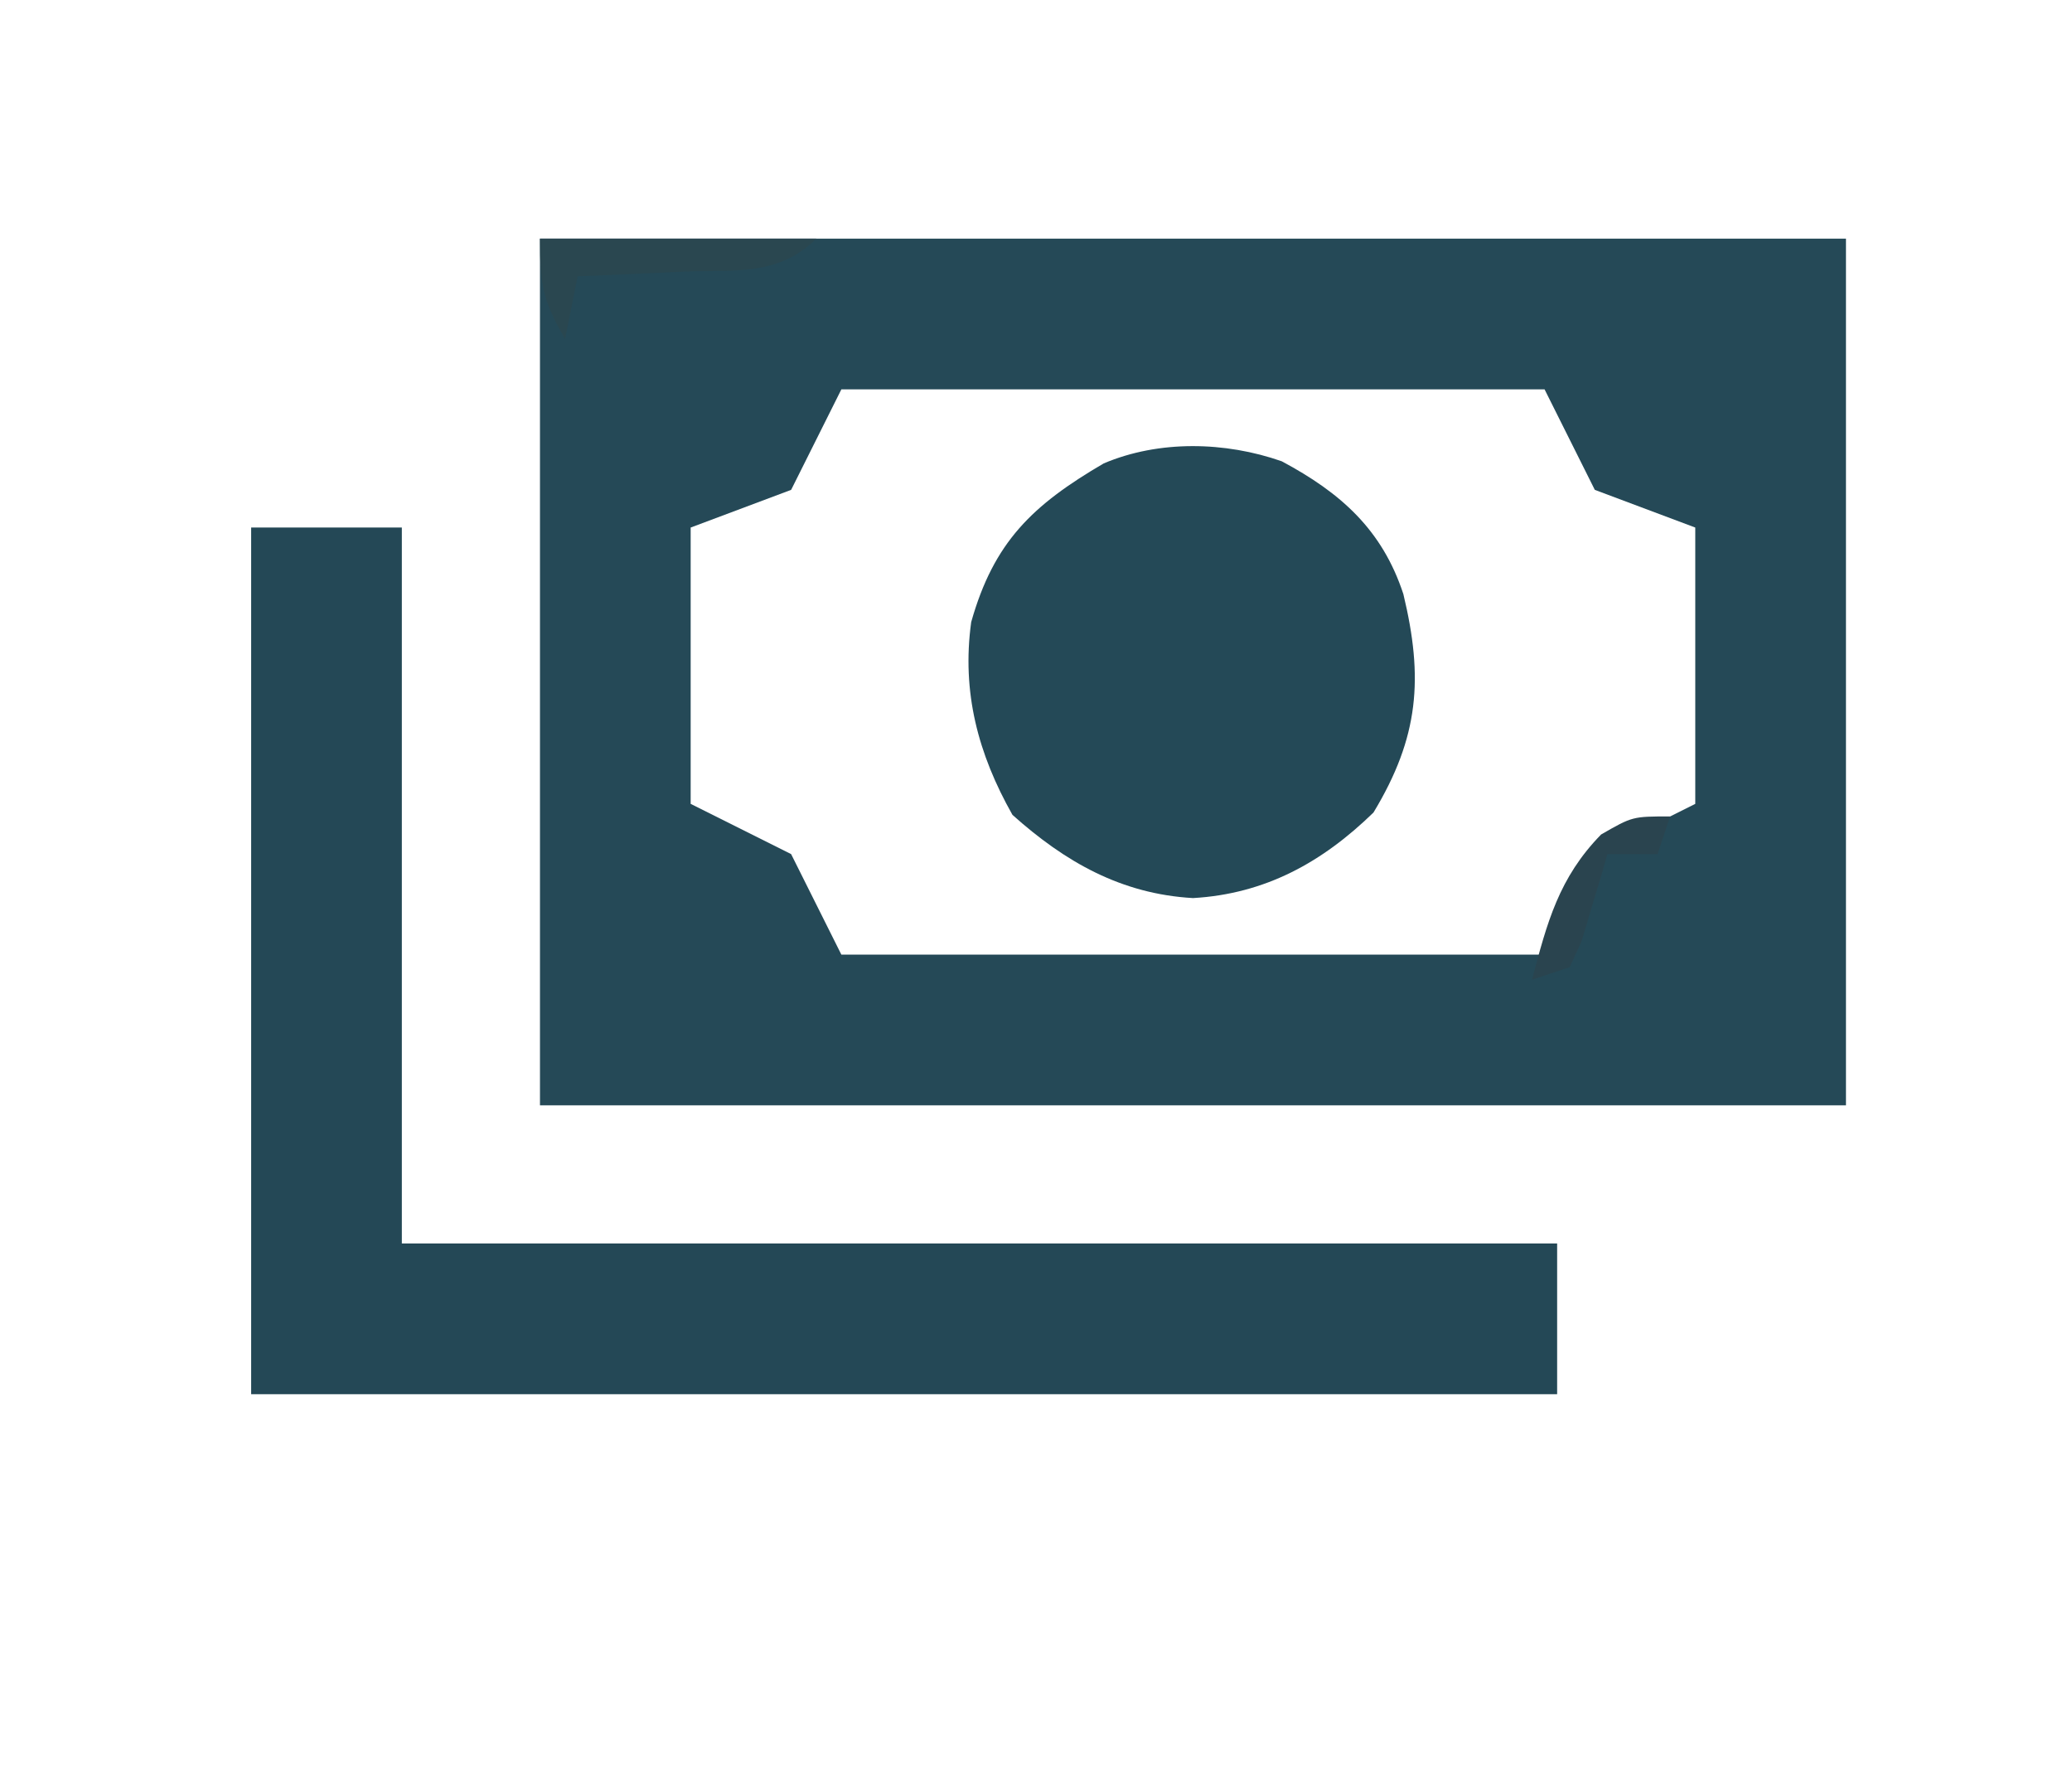 <?xml version="1.0" encoding="UTF-8"?>
<svg version="1.1" xmlns="http://www.w3.org/2000/svg" width="165" height="142">
<path d="M0 0 C34.32 0 68.64 0 104 0 C104 22.77 104 45.54 104 69 C69.68 69 35.36 69 0 69 C0 46.23 0 23.46 0 0 Z M24 12 C22.68 14.64 21.36 17.28 20 20 C17.36 20.99 14.72 21.98 12 23 C12 30.26 12 37.52 12 45 C15.96 46.98 15.96 46.98 20 49 C21.32 51.64 22.64 54.28 24 57 C42.48 57 60.96 57 80 57 C81.32 54.36 82.64 51.72 84 49 C86.64 47.68 89.28 46.36 92 45 C92 37.74 92 30.48 92 23 C89.36 22.01 86.72 21.02 84 20 C82.68 17.36 81.36 14.72 80 12 C61.52 12 43.04 12 24 12 Z " fill="#254957" transform="translate(43,19)"/>
<path d="M0 0 C3.96 0 7.92 0 12 0 C12 18.81 12 37.62 12 57 C42.36 57 72.72 57 104 57 C104 60.96 104 64.92 104 69 C69.68 69 35.36 69 0 69 C0 46.23 0 23.46 0 0 Z " fill="#244856" transform="translate(20,42)"/>
<path d="M0 0 C4.709 2.512 8.008 5.457 9.688 10.574 C11.298 17.259 10.941 21.957 7.309 27.965 C3.237 31.929 -1.314 34.449 -7.066 34.777 C-12.774 34.451 -17.249 31.904 -21.441 28.152 C-24.18 23.308 -25.492 18.377 -24.727 12.805 C-22.928 6.431 -19.855 3.493 -14.176 0.172 C-9.766 -1.698 -4.5 -1.574 0 0 Z " fill="#244957" transform="translate(102.066,36.723)"/>
<path d="M0 0 C7.26 0 14.52 0 22 0 C18.979 3.021 15.436 2.467 11.375 2.625 C10.172 2.683 10.172 2.683 8.945 2.742 C6.964 2.837 4.982 2.919 3 3 C2.67 4.65 2.34 6.3 2 8 C0.235 4.912 0 3.767 0 0 Z " fill="#2A4750" transform="translate(43,19)"/>
<path d="M0 0 C-0.33 0.99 -0.66 1.98 -1 3 C-2.32 3 -3.64 3 -5 3 C-5.182 3.638 -5.364 4.276 -5.551 4.934 C-5.802 5.76 -6.054 6.586 -6.312 7.438 C-6.556 8.261 -6.8 9.085 -7.051 9.934 C-7.364 10.616 -7.677 11.297 -8 12 C-8.99 12.33 -9.98 12.66 -11 13 C-9.798 8.427 -8.855 4.876 -5.5 1.438 C-3 0 -3 0 0 0 Z " fill="#2A444F" transform="translate(133,65)"/>
</svg>
